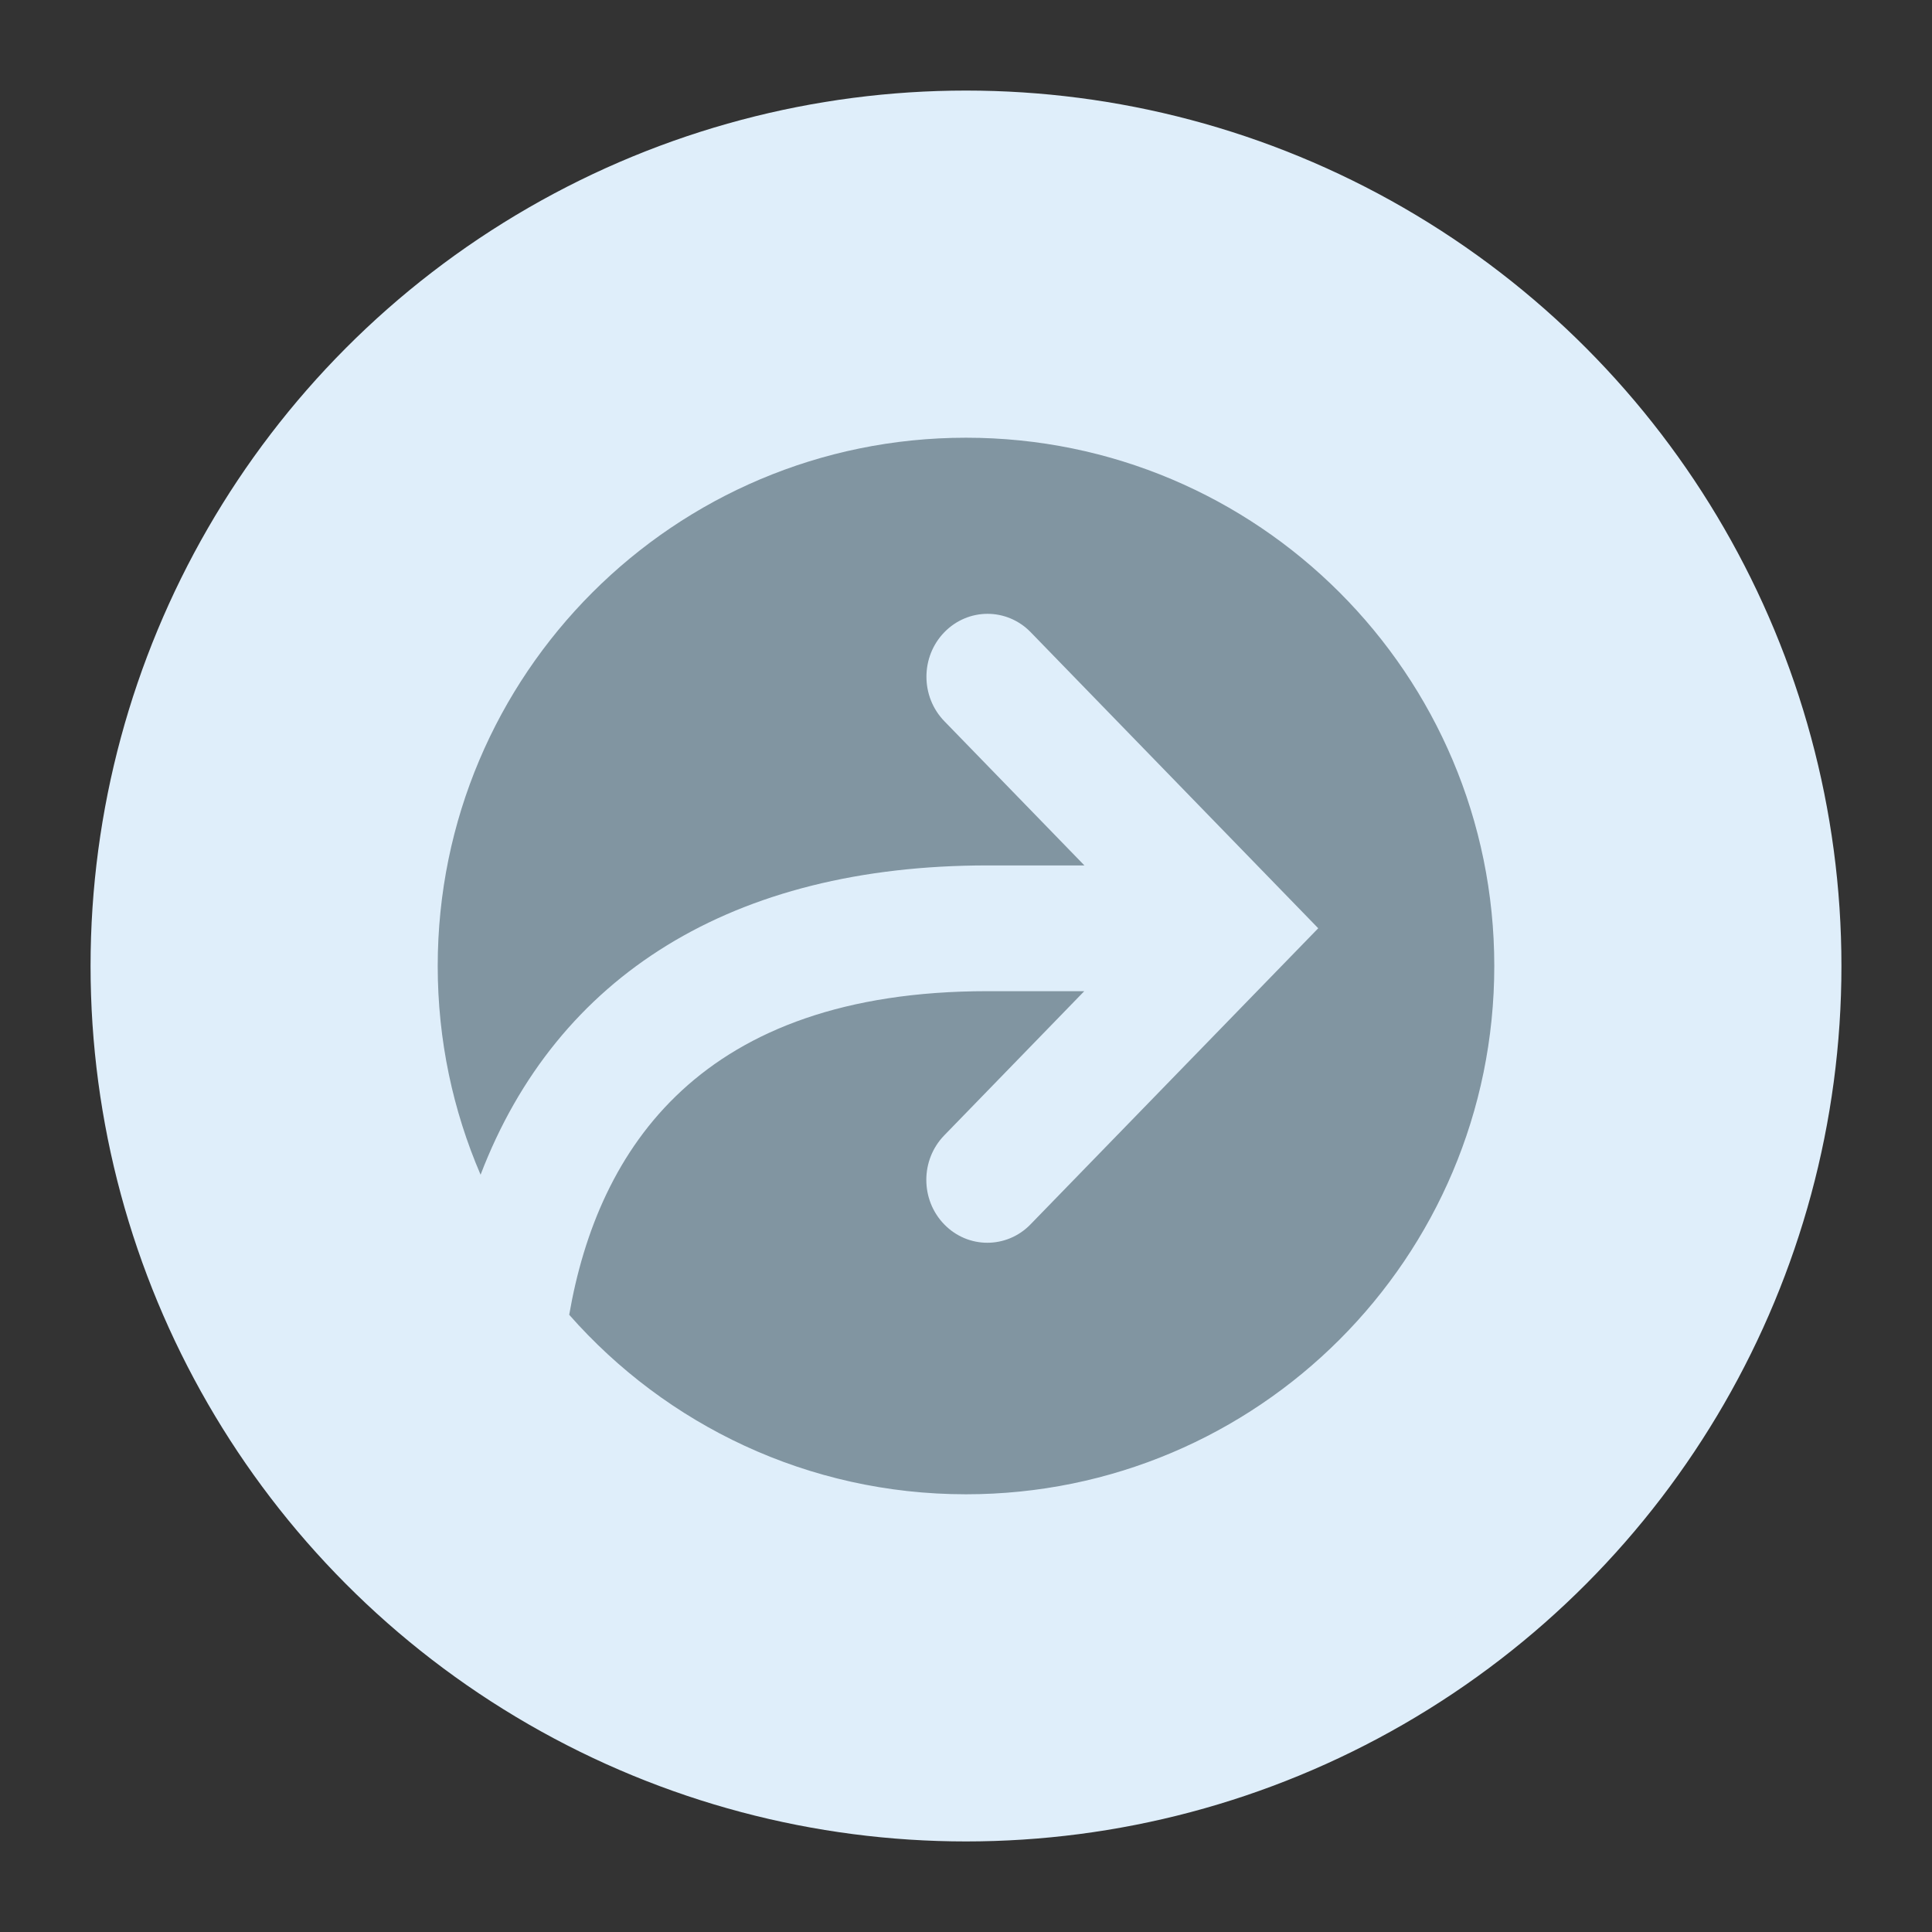 <svg version="1.1" xmlns="http://www.w3.org/2000/svg" xmlns:xlink="http://www.w3.org/1999/xlink" x="0px" y="0px" viewBox="0 0 32 32" style="enable-background:new 0 0 32 32;" xml:space="preserve"><rect x="0" y="0" width="32" height="32" fill="#333333" stroke="none"/><circle cx="16" cy="16" r="14" fill="#dfeefa" stroke="#dfeefa"/><path d="M24.75,16c0,4.833-3.917,8.75-8.75,8.75c-2.618,0-4.968-1.15-6.572-2.973
	c0.477-2.757,2.185-5.36,6.927-5.36h1.604l-2.32,2.389c-0.395,0.407-0.395,1.066,0,1.473c0.198,0.204,0.457,0.305,0.715,0.305
	c0.258,0,0.519-0.102,0.715-0.305l4.765-4.904l-4.762-4.903c-0.395-0.407-1.035-0.407-1.431,0c-0.395,0.407-0.395,1.066,0,1.473
	l2.32,2.389h-1.604c-4.224,0-7.134,1.822-8.397,5.123C7.503,18.396,7.25,17.228,7.25,16c0-4.833,3.917-8.75,8.75-8.75
	S24.75,11.167,24.75,16z" opacity="0.75" fill-rule="evenodd" clip-rule="evenodd" fill="#627783" enable-background="new"/><circle cx="16" cy="16" r="15.5" fill="none" stroke="none"/></svg>